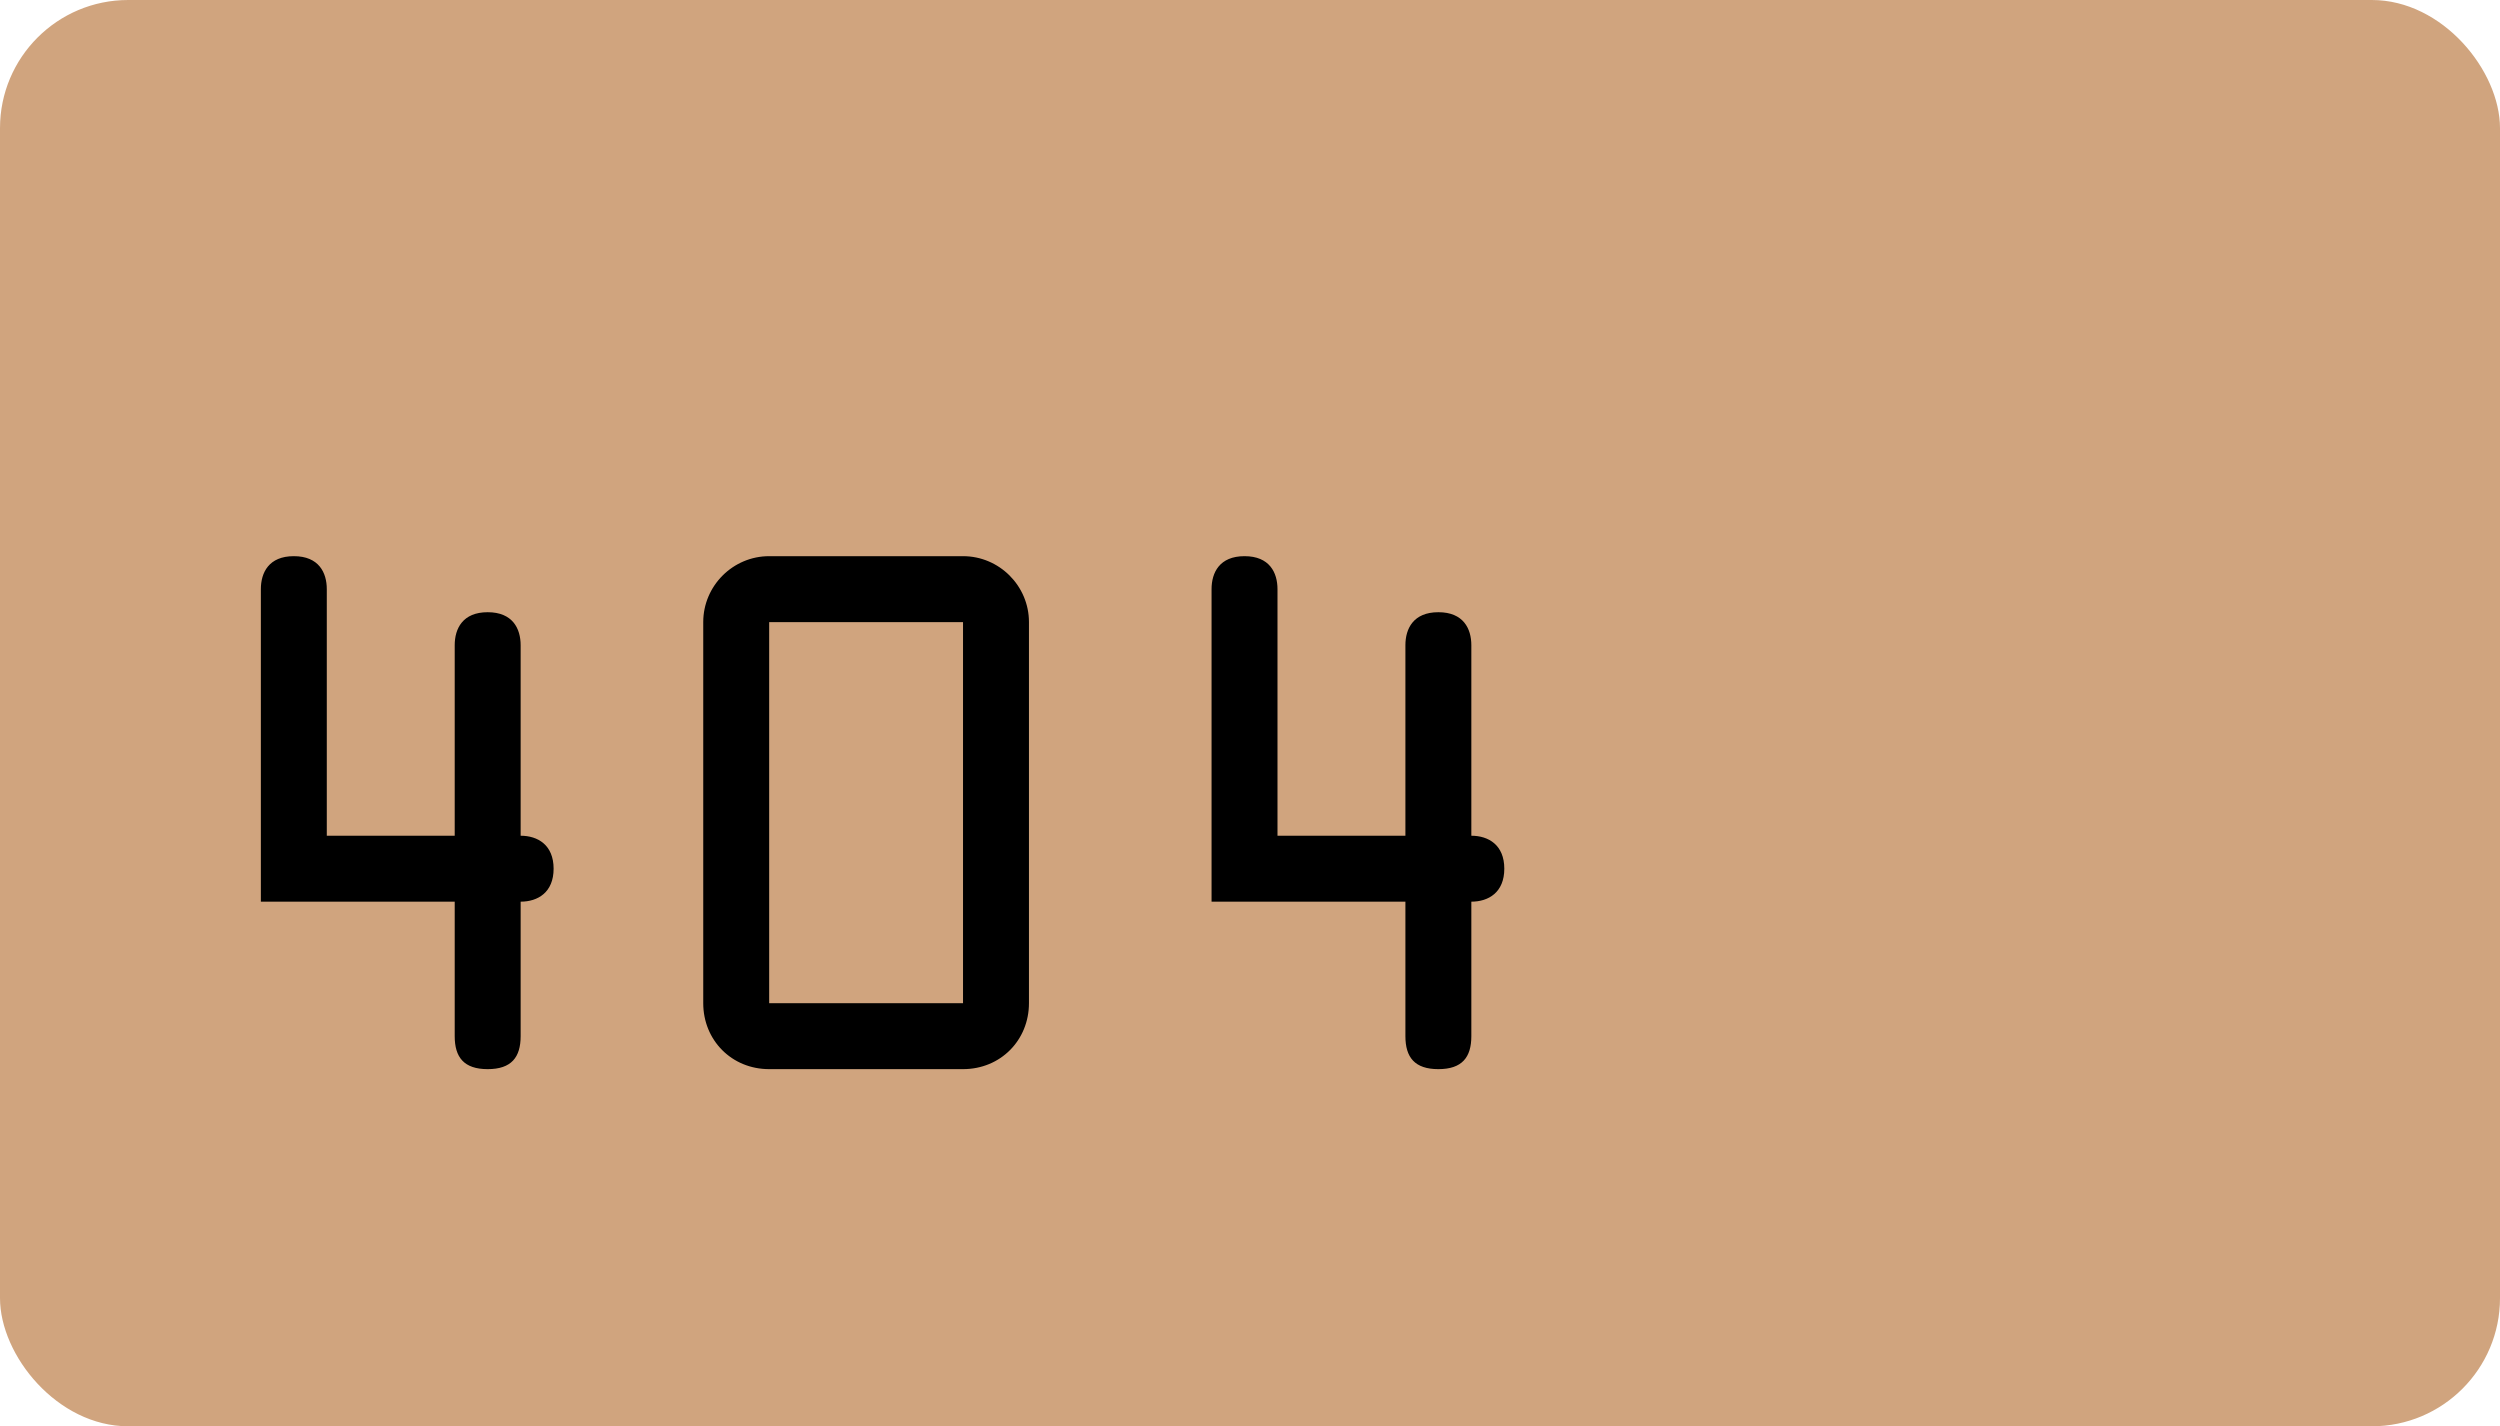 
<svg width="1092px" height="623px" viewBox="162 194 1092 623" version="1.1" xmlns="http://www.w3.org/2000/svg" xmlns:xlink="http://www.w3.org/1999/xlink">
    <!-- Generator: Sketch 42 (36781) - http://www.bohemiancoding.com/sketch -->
    <desc>Created with Sketch.</desc>
    <defs></defs>
    <g id="Group-2" stroke="none" stroke-width="1" fill="none" fill-rule="evenodd" transform="translate(162, 194)">
        <rect id="Rectangle-2" fill="#D0A47E" x="0" y="0" width="1092" height="623" rx="56"></rect>
        <path d="M142.744,365.048 L142.744,257.336 C142.744,250.136 139.288,242.936 128.344,242.936 C117.4,242.936 113.944,250.136 113.944,257.336 L113.944,393.848 L198.616,393.848 L198.616,452.6 C198.616,461.816 202.648,467 213.016,467 C223.384,467 227.416,461.816 227.416,452.6 L227.416,393.848 C234.904,393.848 241.816,389.816 241.816,379.448 C241.816,369.08 234.904,365.048 227.416,365.048 L227.416,281.816 C227.416,274.616 223.96,267.416 213.016,267.416 C202.072,267.416 198.616,274.616 198.616,281.816 L198.616,365.048 L142.744,365.048 Z M335.976,242.936 L420.648,242.936 C436.488,242.936 449.448,255.896 449.448,271.736 L449.448,438.2 C449.448,454.328 437.064,467 420.648,467 L335.976,467 C319.56,467 307.176,454.328 307.176,438.2 L307.176,271.736 C307.176,255.896 320.136,242.936 335.976,242.936 Z M335.976,438.2 L420.648,438.2 L420.648,271.736 L335.976,271.736 L335.976,438.2 Z M558.009,365.048 L558.009,257.336 C558.009,250.136 554.553,242.936 543.609,242.936 C532.665,242.936 529.209,250.136 529.209,257.336 L529.209,393.848 L613.881,393.848 L613.881,452.6 C613.881,461.816 617.913,467 628.281,467 C638.649,467 642.681,461.816 642.681,452.6 L642.681,393.848 C650.169,393.848 657.081,389.816 657.081,379.448 C657.081,369.08 650.169,365.048 642.681,365.048 L642.681,281.816 C642.681,274.616 639.225,267.416 628.281,267.416 C617.337,267.416 613.881,274.616 613.881,281.816 L613.881,365.048 L558.009,365.048 Z" id="404" fill="#000000"></path>
    </g>
</svg>